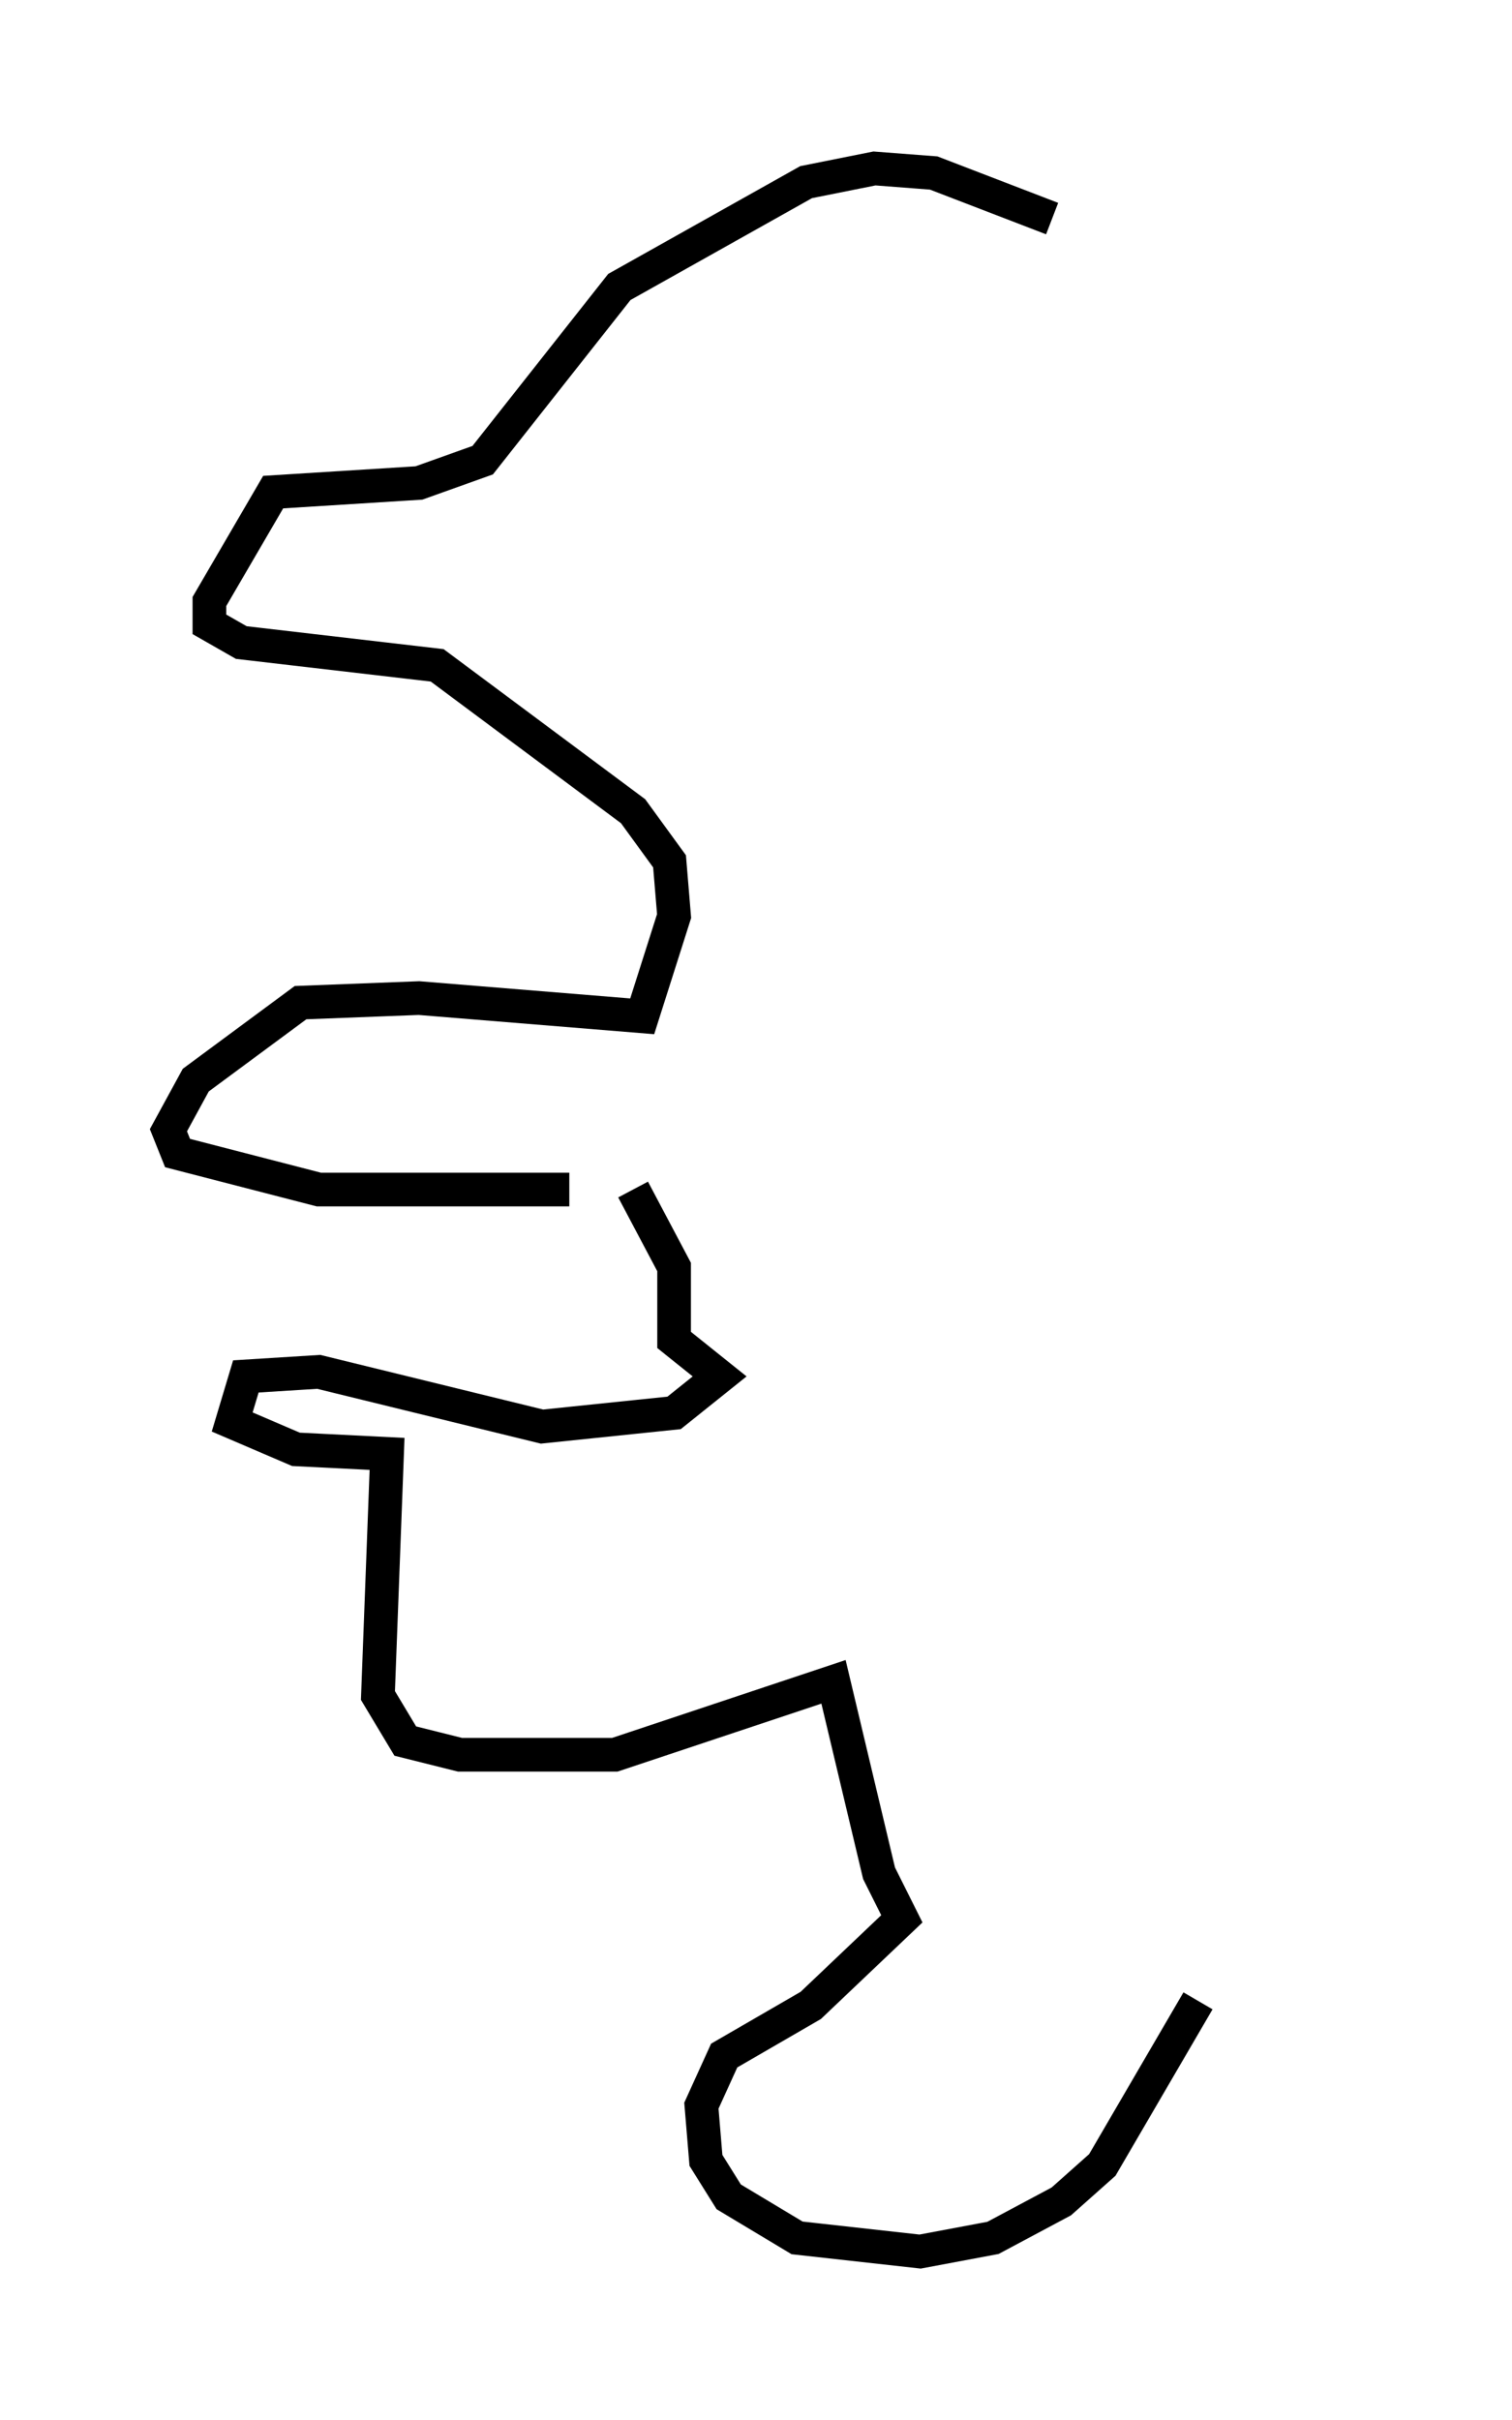 <?xml version="1.0" encoding="utf-8" ?>
<svg baseProfile="full" height="71.84" version="1.1" width="44.912" xmlns="http://www.w3.org/2000/svg" xmlns:ev="http://www.w3.org/2001/xml-events" xmlns:xlink="http://www.w3.org/1999/xlink"><defs /><rect fill="white" height="71.84" width="44.912" x="0" y="0" /><path d="M39.912, 11.766 m-8.66, -5.277 l-3.518, -1.353 -1.759, -0.135 l-2.03, 0.406 -5.548, 3.112 l-4.059, 5.142 -1.894, 0.677 l-4.33, 0.271 -1.894, 3.248 l0.0, 0.677 0.947, 0.541 l5.819, 0.677 5.819, 4.33 l1.083, 1.488 0.135, 1.624 l-0.947, 2.977 -6.631, -0.541 l-3.518, 0.135 -3.112, 2.3 l-0.812, 1.488 0.271, 0.677 l4.195, 1.083 7.442, 0.0 m1.894, 0.0 l1.218, 2.3 0.0, 2.165 l1.353, 1.083 -1.353, 1.083 l-3.924, 0.406 -6.631, -1.624 l-2.165, 0.135 -0.406, 1.353 l1.894, 0.812 2.706, 0.135 l-0.271, 7.172 0.812, 1.353 l1.624, 0.406 4.601, 0.0 l6.495, -2.165 1.353, 5.683 l0.677, 1.353 -2.706, 2.571 l-2.571, 1.488 -0.677, 1.488 l0.135, 1.624 0.677, 1.083 l2.03, 1.218 3.654, 0.406 l2.165, -0.406 2.03, -1.083 l1.218, -1.083 2.842, -4.871 " fill="none" stroke="black" stroke-width="1" /></svg>